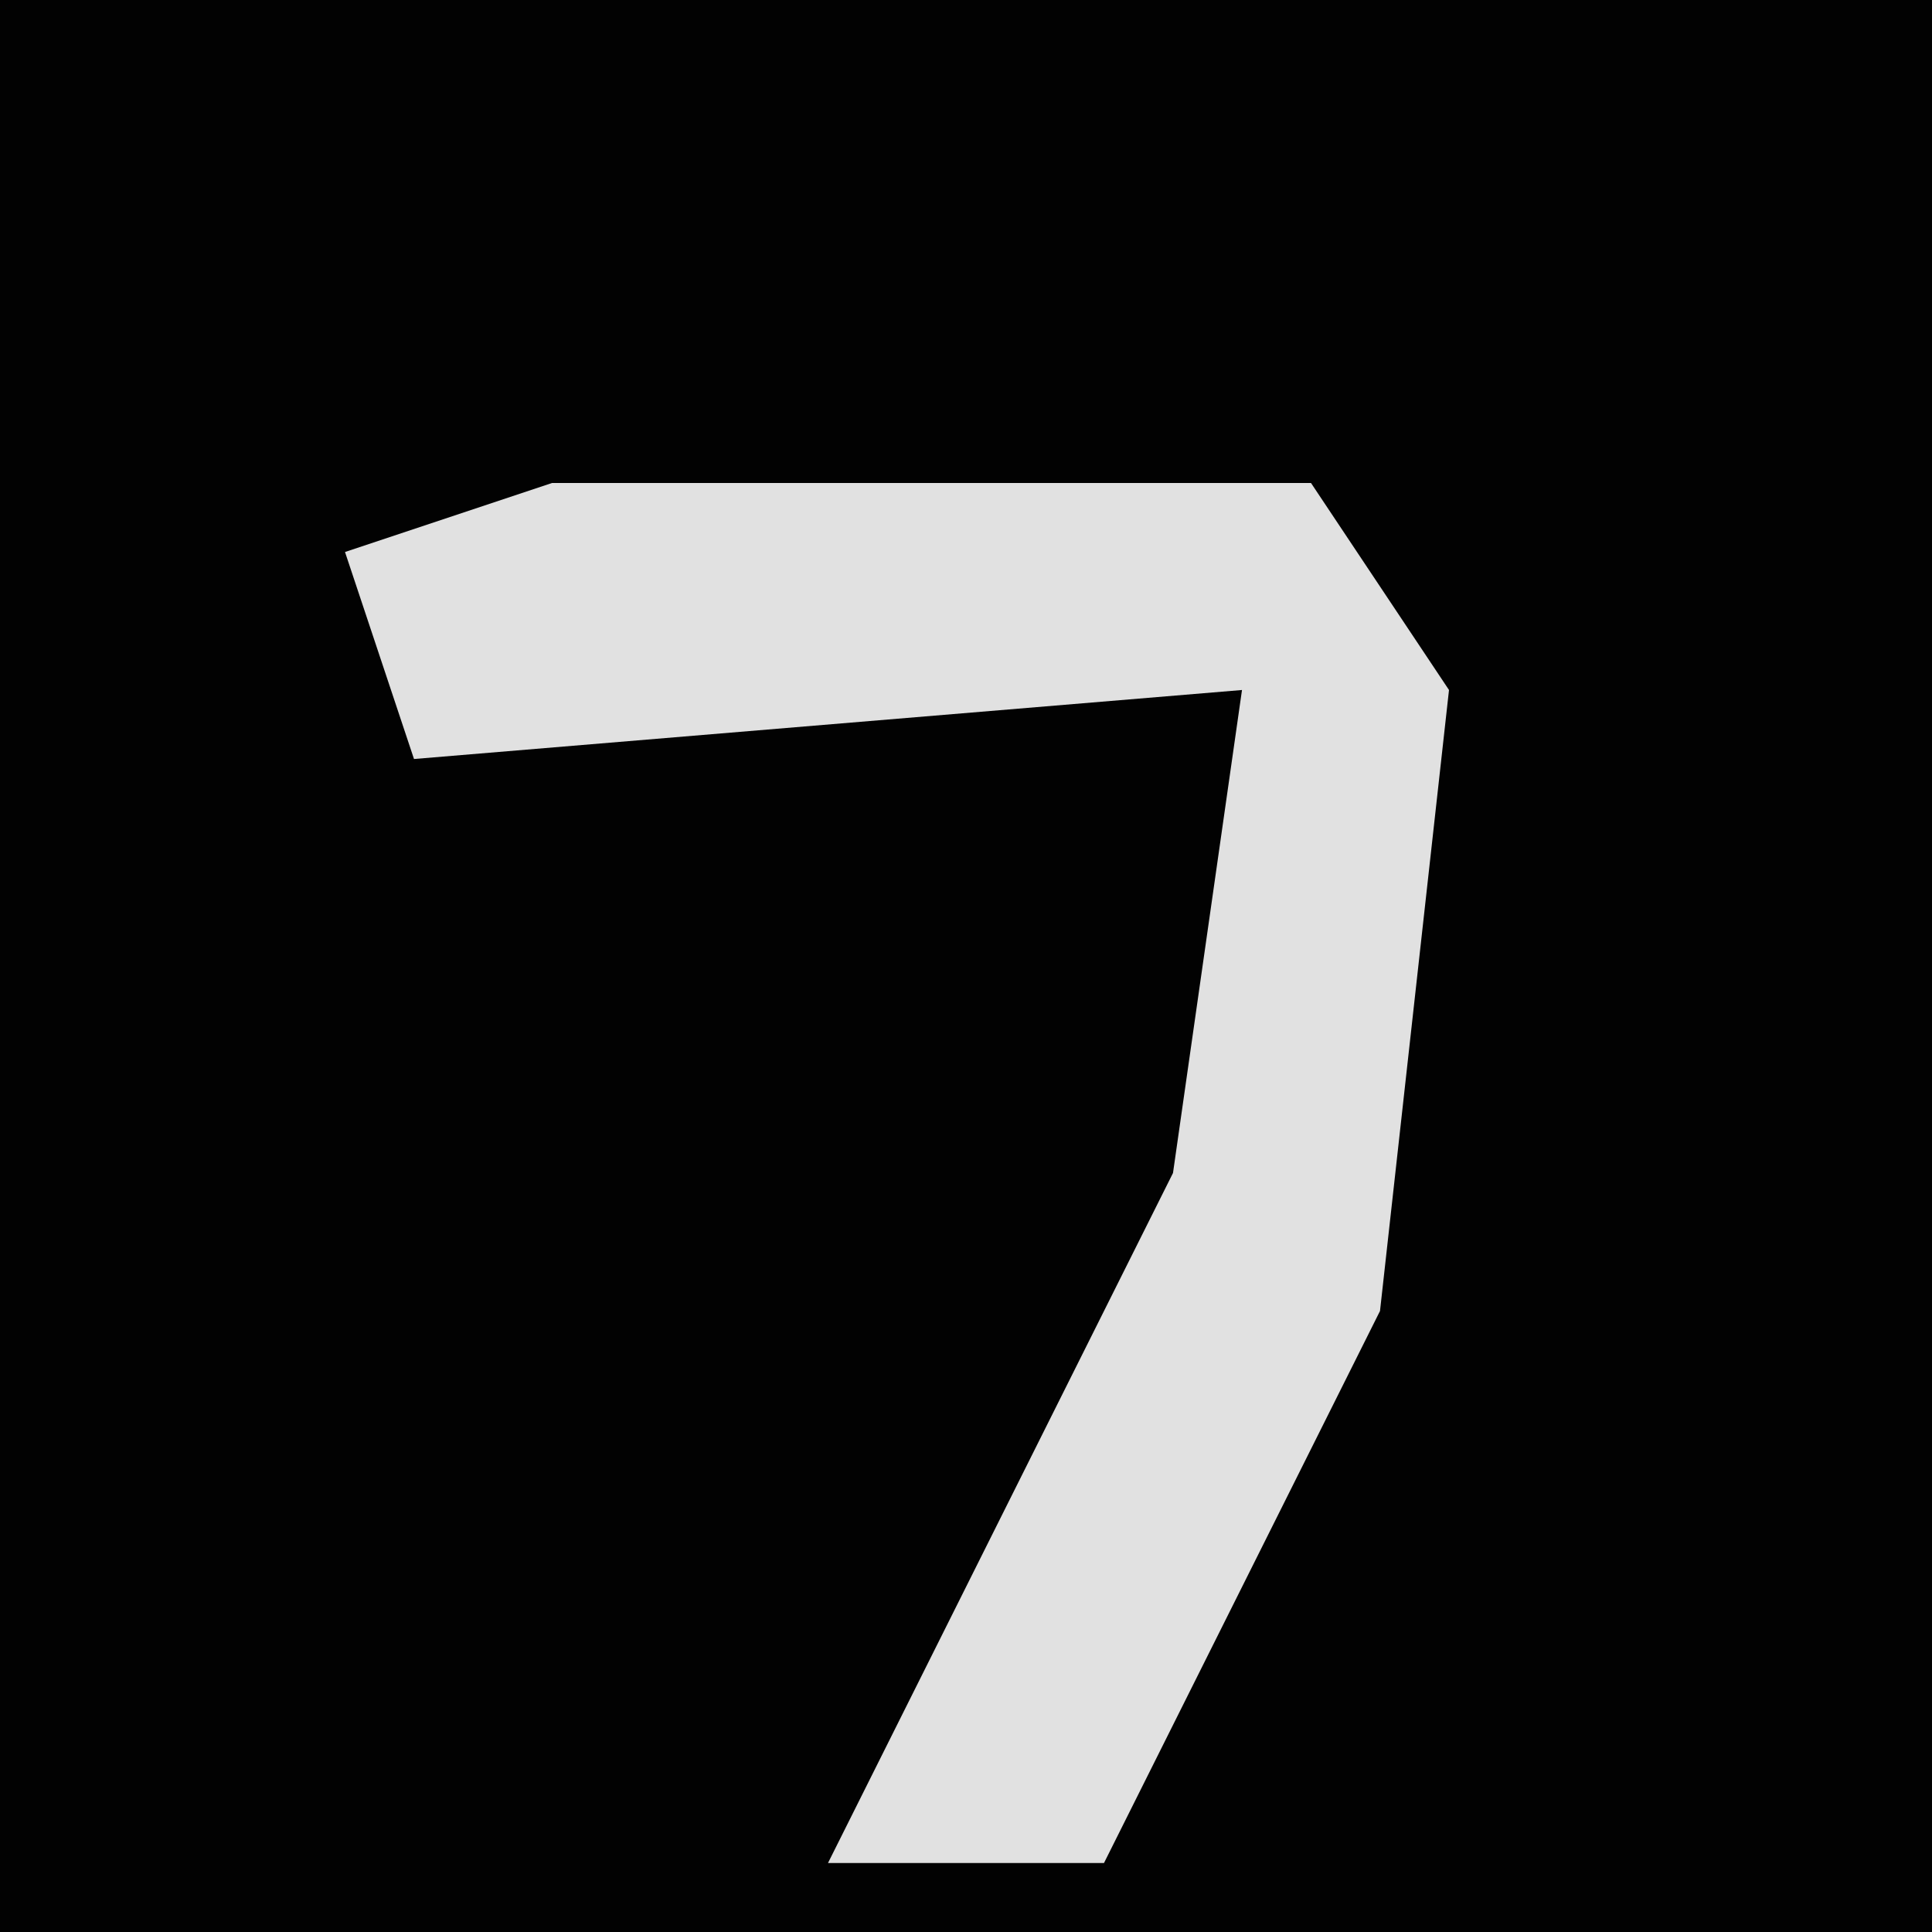<?xml version="1.0" encoding="UTF-8"?>
<svg version="1.1" xmlns="http://www.w3.org/2000/svg" width="28" height="28">
<path d="M0,0 L28,0 L28,28 L0,28 Z " fill="#020202" transform="translate(0,0)"/>
<path d="M0,0 L11,0 L13,3 L12,12 L8,20 L4,20 L6,16 L9,10 L10,3 L-2,4 L-3,1 Z " fill="#E1E1E1" transform="translate(8,7)"/>
</svg>
